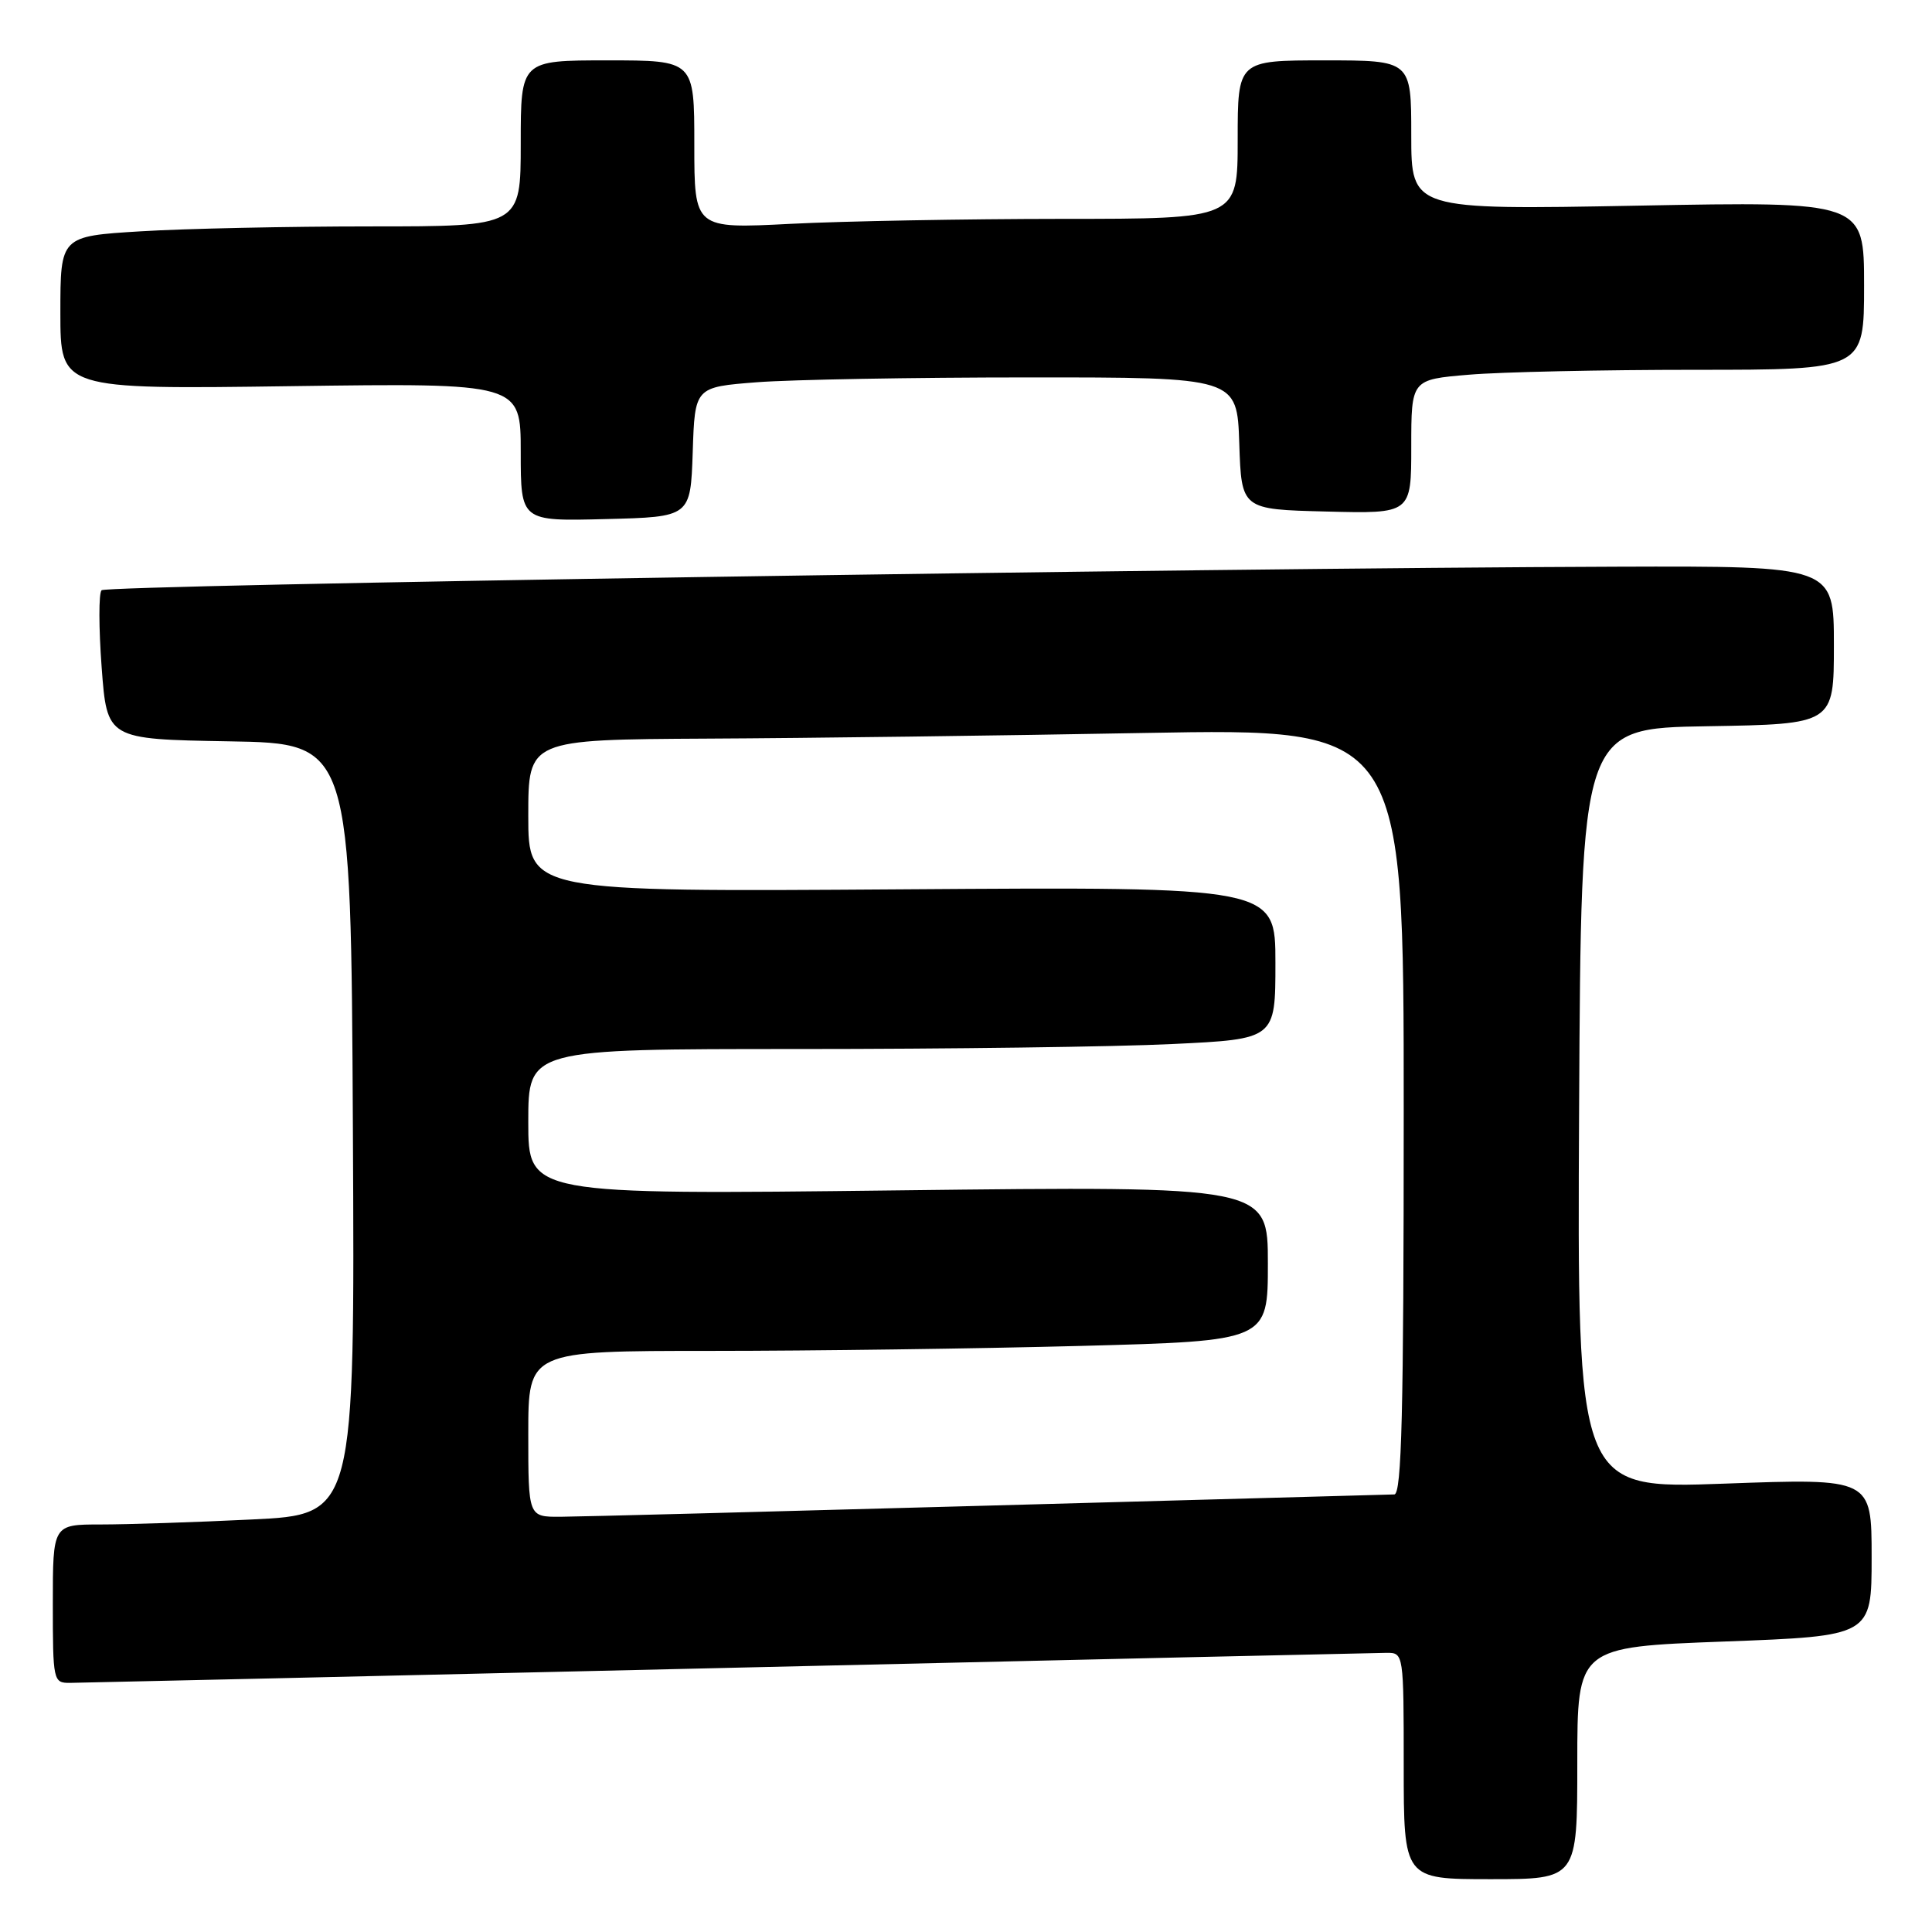 <?xml version="1.0" encoding="UTF-8" standalone="no"?>
<!DOCTYPE svg PUBLIC "-//W3C//DTD SVG 1.1//EN" "http://www.w3.org/Graphics/SVG/1.1/DTD/svg11.dtd" >
<svg xmlns="http://www.w3.org/2000/svg" xmlns:xlink="http://www.w3.org/1999/xlink" version="1.1" viewBox="0 0 256 256">
 <g >
 <path fill="currentColor"
d=" M 209.00 233.62 C 209.00 218.24 209.00 218.24 228.50 217.51 C 248.00 216.78 248.00 216.78 248.00 206.33 C 248.00 195.88 248.00 195.88 228.49 196.59 C 208.98 197.30 208.98 197.30 209.24 146.90 C 209.50 96.50 209.50 96.50 226.25 96.23 C 243.00 95.95 243.00 95.95 243.00 85.48 C 243.00 75.00 243.00 75.00 214.25 75.09 C 158.63 75.27 14.16 77.51 13.46 78.21 C 13.07 78.59 13.08 83.20 13.47 88.43 C 14.18 97.95 14.18 97.95 30.34 98.23 C 46.50 98.50 46.50 98.50 46.76 149.59 C 47.02 200.69 47.02 200.69 33.35 201.34 C 25.83 201.71 16.83 202.00 13.34 202.00 C 7.00 202.00 7.00 202.00 7.00 212.50 C 7.00 222.73 7.06 223.00 9.25 222.99 C 10.49 222.98 49.75 222.09 96.50 221.00 C 143.25 219.91 182.51 219.02 183.75 219.01 C 185.98 219.00 186.00 219.11 186.00 234.00 C 186.00 249.00 186.00 249.00 197.50 249.00 C 209.00 249.00 209.00 249.00 209.00 233.62 Z  M 91.79 59.90 C 92.07 51.29 92.07 51.29 100.29 50.65 C 104.80 50.30 120.97 50.01 136.21 50.01 C 163.92 50.00 163.92 50.00 164.21 58.75 C 164.50 67.50 164.50 67.50 175.75 67.78 C 187.00 68.07 187.00 68.07 187.00 59.18 C 187.00 50.29 187.00 50.29 194.65 49.65 C 198.86 49.29 212.36 49.00 224.65 49.00 C 247.00 49.00 247.00 49.00 247.00 37.85 C 247.00 26.69 247.00 26.69 217.00 27.25 C 187.00 27.81 187.00 27.81 187.00 17.91 C 187.00 8.00 187.00 8.00 175.50 8.00 C 164.00 8.00 164.00 8.00 164.00 18.50 C 164.00 29.00 164.00 29.00 140.75 29.00 C 127.96 29.01 111.76 29.30 104.75 29.66 C 92.00 30.31 92.00 30.31 92.00 19.15 C 92.00 8.00 92.00 8.00 80.50 8.00 C 69.00 8.00 69.00 8.00 69.00 19.00 C 69.00 30.00 69.00 30.00 49.16 30.00 C 38.24 30.00 24.52 30.29 18.66 30.65 C 8.00 31.30 8.00 31.30 8.00 41.45 C 8.00 51.59 8.00 51.59 38.50 51.17 C 69.00 50.75 69.00 50.75 69.00 59.91 C 69.00 69.07 69.00 69.07 80.25 68.78 C 91.50 68.50 91.50 68.50 91.79 59.90 Z  M 70.00 190.00 C 70.00 179.00 70.00 179.00 94.25 179.00 C 107.59 179.00 129.64 178.70 143.25 178.34 C 168.00 177.68 168.00 177.68 168.00 167.42 C 168.00 157.15 168.00 157.15 119.00 157.73 C 70.00 158.31 70.00 158.31 70.00 148.66 C 70.00 139.00 70.00 139.00 105.84 139.00 C 125.55 139.00 147.83 138.71 155.34 138.34 C 169.00 137.69 169.00 137.69 169.00 127.59 C 169.00 117.50 169.00 117.50 119.50 117.84 C 70.00 118.18 70.00 118.18 70.00 108.09 C 70.00 98.00 70.00 98.00 93.75 97.87 C 106.81 97.81 132.91 97.47 151.75 97.12 C 186.00 96.50 186.00 96.50 186.00 147.25 C 186.00 187.17 185.73 198.00 184.75 198.02 C 184.06 198.03 159.88 198.70 131.00 199.50 C 102.12 200.30 76.59 200.97 74.25 200.98 C 70.00 201.00 70.00 201.00 70.00 190.00 Z "/>
</g>
</svg>